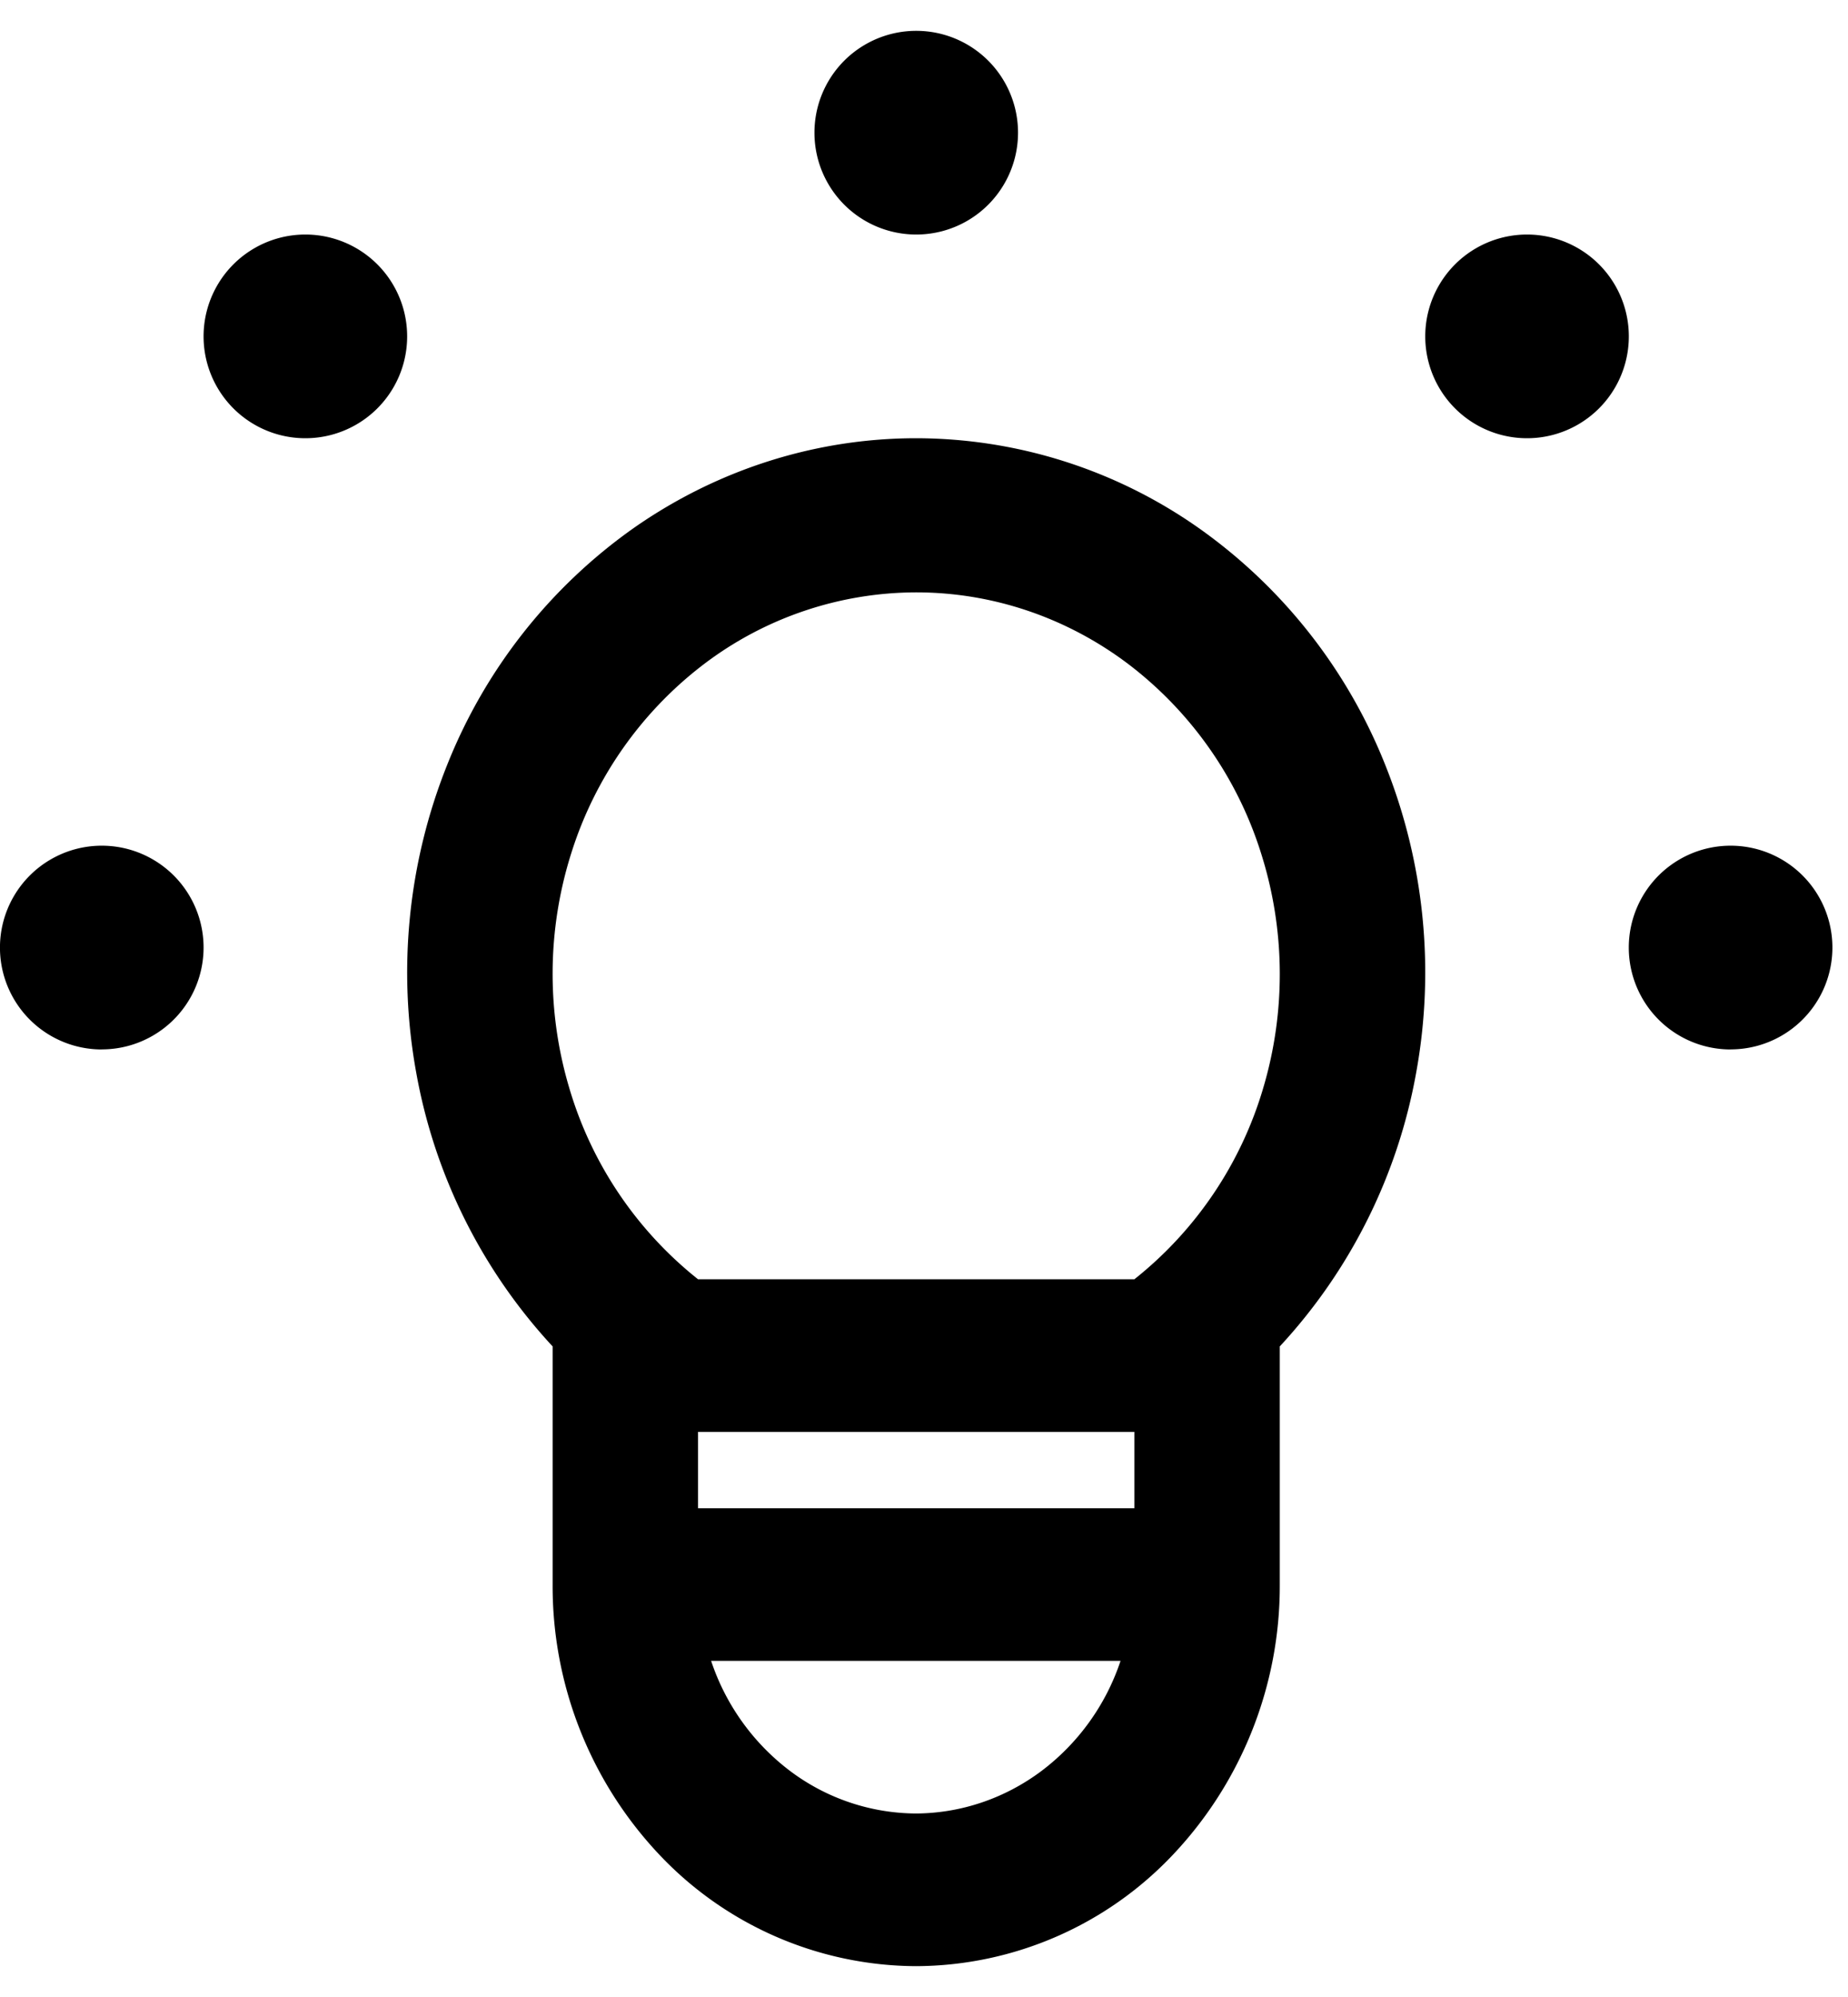 <svg width="25" height="27" viewBox="0 0 25 27" fill="none" xmlns="http://www.w3.org/2000/svg"><path d="M7.476 18.204v3.22a5.29 5.29 0 0 0 1.44 3.648 4.805 4.805 0 0 0 3.479 1.511 4.805 4.805 0 0 0 3.477-1.511 5.29 5.29 0 0 0 1.441-3.648v-3.22a7.347 7.347 0 0 0 1.845-3.7 7.551 7.551 0 0 0-.415-4.154 7.156 7.156 0 0 0-2.537-3.218 6.659 6.659 0 0 0-3.811-1.207c-1.356 0-2.682.42-3.812 1.207a7.157 7.157 0 0 0-2.537 3.218 7.552 7.552 0 0 0-.415 4.154 7.347 7.347 0 0 0 1.845 3.7zm7.87 2.188H9.443V19.36h5.903v1.032zm-2.951 4.127a2.858 2.858 0 0 1-1.7-.57 3.085 3.085 0 0 1-1.075-1.494h5.539a3.085 3.085 0 0 1-1.071 1.49c-.495.37-1.086.57-1.693.574zm0-16.51c1.032 0 2.038.34 2.875.974a5.15 5.15 0 0 1 1.79 2.554 5.4 5.4 0 0 1 .03 3.17 5.162 5.162 0 0 1-1.744 2.589H9.443a5.163 5.163 0 0 1-1.743-2.59 5.4 5.4 0 0 1 .028-3.17 5.15 5.15 0 0 1 1.79-2.553 4.765 4.765 0 0 1 2.877-.974zm1.377-6.215a1.377 1.377 0 1 0-2.754 0 1.377 1.377 0 0 0 2.754 0zm9.64 12.394a1.377 1.377 0 1 0 0-2.754 1.377 1.377 0 0 0 0 2.755zm-22.035 0a1.377 1.377 0 1 0 0-2.754 1.377 1.377 0 0 0 0 2.755zm19.281-8.263a1.377 1.377 0 1 0 0-2.754 1.377 1.377 0 0 0 0 2.754zm-16.527 0a1.377 1.377 0 1 0 0-2.754 1.377 1.377 0 0 0 0 2.754z" fill="#000"/></svg>